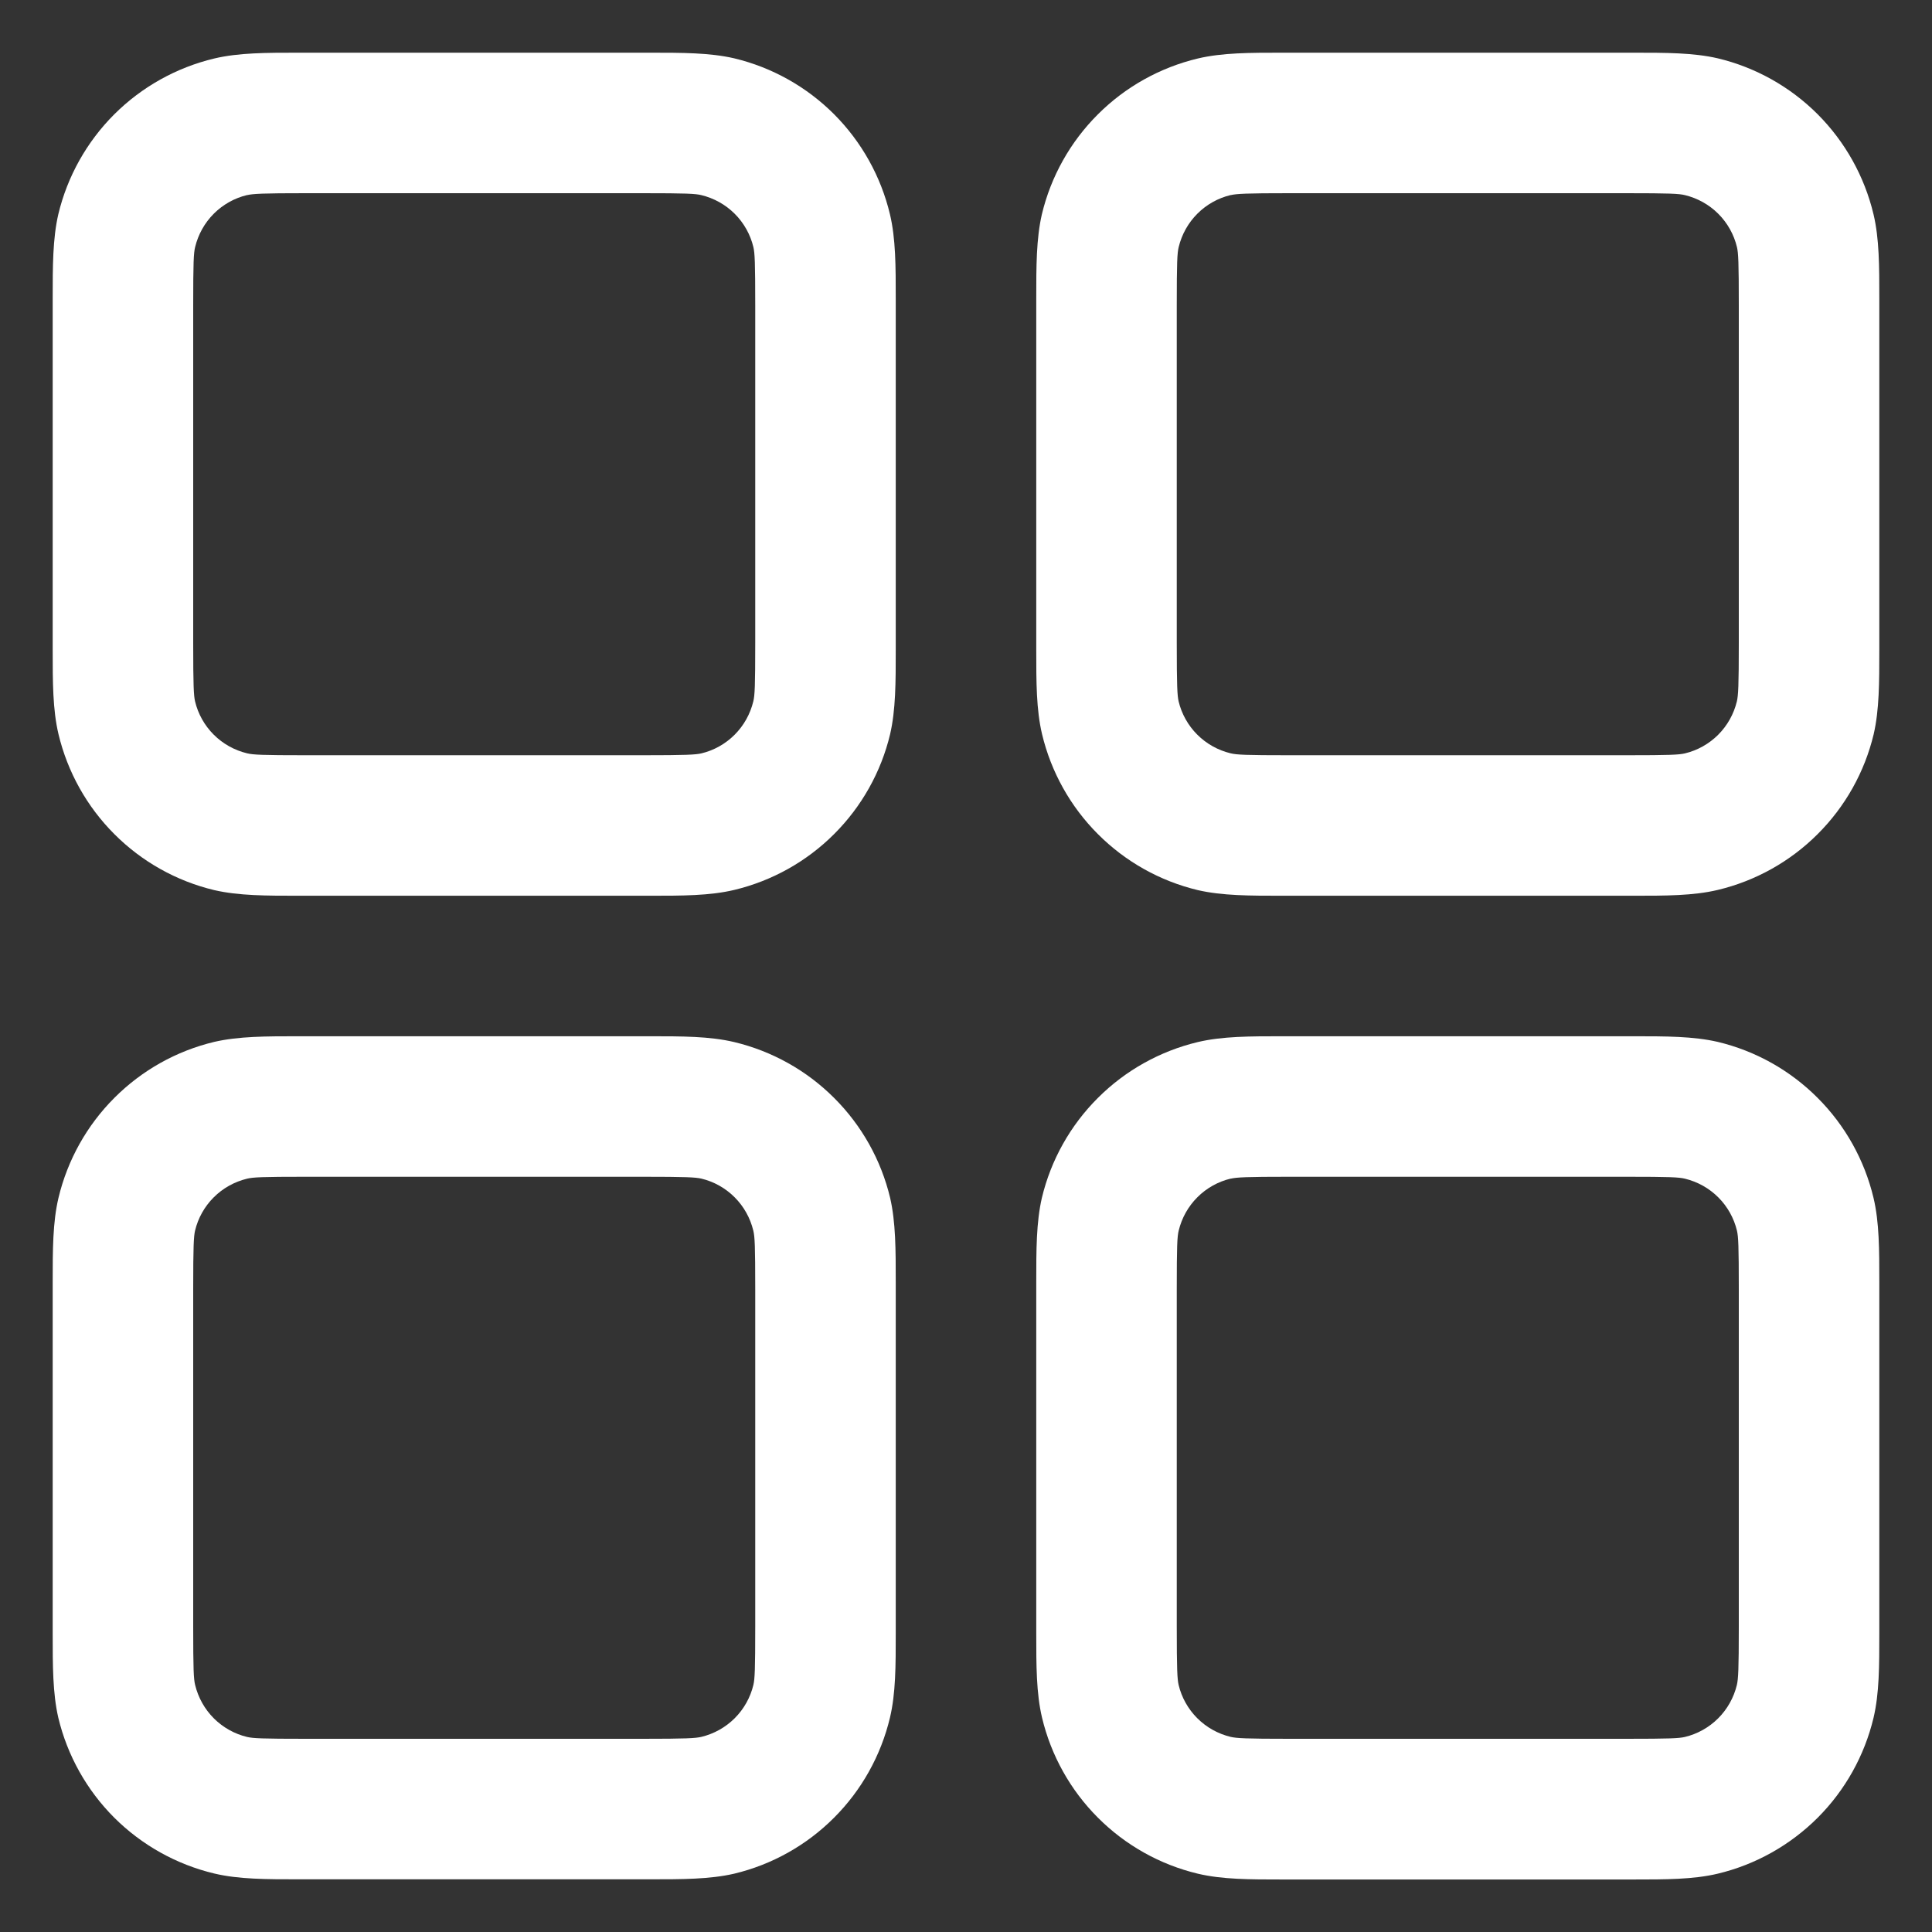 <svg width="22" height="22" viewBox="0 0 22 22" fill="none" xmlns="http://www.w3.org/2000/svg">
<rect x="0" y="0" width="22" height="22" fill="#333333" stroke="none"/>
<path fill-rule="evenodd" clip-rule="evenodd" d="M3.48 0.6H3.4C3.034 0.6 2.718 0.6 2.44 0.666C2.009 0.769 1.615 0.989 1.301 1.302C0.988 1.615 0.767 2.009 0.664 2.44C0.6 2.718 0.6 3.032 0.6 3.4V7.4C0.6 7.766 0.6 8.082 0.666 8.36C0.769 8.791 0.989 9.185 1.302 9.498C1.615 9.812 2.009 10.033 2.44 10.136C2.718 10.2 3.032 10.2 3.4 10.2H7.4C7.766 10.2 8.082 10.2 8.36 10.134C8.791 10.031 9.185 9.811 9.498 9.498C9.812 9.185 10.033 8.791 10.136 8.36C10.2 8.082 10.2 7.768 10.2 7.4V3.4C10.2 3.034 10.2 2.718 10.134 2.44C10.031 2.009 9.811 1.615 9.498 1.301C9.185 0.988 8.791 0.767 8.36 0.664C8.082 0.6 7.768 0.6 7.4 0.6H3.48ZM2.813 2.222C2.882 2.206 2.989 2.2 3.48 2.2H7.32C7.813 2.2 7.918 2.205 7.987 2.222C8.131 2.257 8.262 2.33 8.367 2.435C8.471 2.539 8.545 2.671 8.579 2.814C8.595 2.882 8.6 2.987 8.6 3.48V7.32C8.6 7.813 8.595 7.918 8.578 7.987C8.543 8.131 8.47 8.262 8.365 8.367C8.261 8.471 8.129 8.545 7.986 8.579C7.92 8.594 7.814 8.6 7.32 8.6H3.48C2.987 8.6 2.882 8.595 2.813 8.578C2.669 8.543 2.538 8.47 2.433 8.365C2.329 8.261 2.255 8.129 2.221 7.986C2.206 7.92 2.2 7.814 2.2 7.32V3.48C2.2 2.987 2.205 2.882 2.222 2.813C2.257 2.669 2.33 2.538 2.435 2.433C2.539 2.329 2.671 2.255 2.814 2.221L2.813 2.222ZM14.68 0.6H14.6C14.234 0.6 13.918 0.6 13.64 0.666C13.209 0.769 12.815 0.989 12.502 1.302C12.188 1.615 11.967 2.009 11.864 2.44C11.8 2.718 11.8 3.032 11.8 3.4V7.4C11.8 7.766 11.8 8.082 11.866 8.36C11.969 8.791 12.189 9.185 12.502 9.498C12.815 9.812 13.209 10.033 13.64 10.136C13.918 10.2 14.232 10.2 14.6 10.2H18.6C18.966 10.2 19.282 10.2 19.56 10.134C19.991 10.031 20.385 9.811 20.698 9.498C21.012 9.185 21.233 8.791 21.336 8.36C21.4 8.082 21.4 7.768 21.4 7.4V3.4C21.4 3.034 21.4 2.718 21.334 2.44C21.231 2.009 21.011 1.615 20.698 1.301C20.385 0.988 19.991 0.767 19.56 0.664C19.282 0.6 18.968 0.6 18.6 0.6H14.68ZM14.013 2.222C14.082 2.206 14.189 2.2 14.68 2.2H18.52C19.013 2.2 19.118 2.205 19.187 2.222C19.331 2.257 19.462 2.33 19.567 2.435C19.671 2.539 19.745 2.671 19.779 2.814C19.795 2.882 19.8 2.987 19.8 3.48V7.32C19.8 7.813 19.794 7.918 19.778 7.987C19.743 8.131 19.67 8.262 19.565 8.367C19.461 8.471 19.329 8.545 19.186 8.579C19.118 8.595 19.013 8.6 18.52 8.6H14.68C14.187 8.6 14.082 8.595 14.013 8.578C13.869 8.543 13.738 8.47 13.633 8.365C13.529 8.261 13.455 8.129 13.421 7.986C13.406 7.92 13.4 7.814 13.4 7.32V3.48C13.4 2.987 13.405 2.882 13.422 2.813C13.457 2.669 13.53 2.538 13.635 2.433C13.739 2.329 13.871 2.255 14.014 2.221L14.013 2.222ZM3.4 11.8H7.4C7.766 11.8 8.082 11.8 8.36 11.866C8.791 11.969 9.185 12.189 9.498 12.502C9.812 12.815 10.033 13.209 10.136 13.64C10.2 13.918 10.2 14.232 10.2 14.6V18.6C10.2 18.966 10.2 19.282 10.134 19.56C10.031 19.991 9.811 20.385 9.498 20.698C9.185 21.012 8.791 21.233 8.36 21.336C8.082 21.4 7.768 21.4 7.4 21.4H3.4C3.034 21.4 2.718 21.4 2.44 21.334C2.009 21.231 1.615 21.011 1.301 20.698C0.988 20.385 0.767 19.991 0.664 19.56C0.6 19.282 0.6 18.968 0.6 18.6V14.6C0.6 14.234 0.6 13.918 0.666 13.64C0.769 13.209 0.989 12.815 1.302 12.502C1.615 12.188 2.009 11.967 2.44 11.864C2.718 11.8 3.032 11.8 3.4 11.8ZM3.48 13.4C2.987 13.4 2.882 13.405 2.813 13.422C2.669 13.457 2.538 13.53 2.433 13.635C2.329 13.739 2.255 13.871 2.221 14.014C2.206 14.08 2.2 14.186 2.2 14.68V18.52C2.2 19.013 2.205 19.118 2.222 19.187C2.257 19.331 2.33 19.462 2.435 19.567C2.539 19.671 2.671 19.745 2.814 19.779C2.882 19.795 2.987 19.8 3.48 19.8H7.32C7.813 19.8 7.918 19.794 7.987 19.778C8.131 19.743 8.262 19.67 8.367 19.565C8.471 19.461 8.545 19.329 8.579 19.186C8.595 19.118 8.6 19.013 8.6 18.52V14.68C8.6 14.187 8.595 14.082 8.578 14.013C8.543 13.869 8.47 13.738 8.365 13.633C8.261 13.529 8.129 13.455 7.986 13.421C7.92 13.406 7.814 13.4 7.32 13.4H3.48ZM14.68 11.8H14.6C14.234 11.8 13.918 11.8 13.64 11.866C13.209 11.969 12.815 12.189 12.502 12.502C12.188 12.815 11.967 13.209 11.864 13.64C11.8 13.918 11.8 14.232 11.8 14.6V18.6C11.8 18.966 11.8 19.282 11.866 19.56C11.969 19.991 12.189 20.385 12.502 20.698C12.815 21.012 13.209 21.233 13.64 21.336C13.918 21.402 14.234 21.402 14.6 21.402H18.6C18.966 21.402 19.282 21.402 19.56 21.336C19.991 21.233 20.384 21.012 20.698 20.699C21.011 20.386 21.231 19.992 21.334 19.562C21.4 19.283 21.4 18.968 21.4 18.602V14.6C21.4 14.234 21.4 13.918 21.334 13.64C21.231 13.209 21.011 12.815 20.698 12.502C20.385 12.188 19.991 11.967 19.56 11.864C19.282 11.8 18.968 11.8 18.6 11.8H14.68ZM14.013 13.422C14.082 13.406 14.189 13.4 14.68 13.4H18.52C19.013 13.4 19.118 13.405 19.187 13.422C19.331 13.457 19.462 13.53 19.567 13.635C19.671 13.739 19.745 13.871 19.779 14.014C19.795 14.082 19.8 14.187 19.8 14.68V18.52C19.8 19.013 19.794 19.118 19.778 19.187C19.743 19.331 19.67 19.462 19.565 19.567C19.461 19.671 19.329 19.745 19.186 19.779C19.118 19.795 19.013 19.8 18.52 19.8H14.68C14.187 19.8 14.082 19.794 14.013 19.778C13.869 19.743 13.738 19.67 13.633 19.565C13.529 19.461 13.455 19.329 13.421 19.186C13.406 19.12 13.4 19.014 13.4 18.52V14.68C13.4 14.187 13.405 14.082 13.422 14.013C13.457 13.869 13.53 13.738 13.635 13.633C13.739 13.529 13.871 13.455 14.014 13.421L14.013 13.422Z" fill="white"/>
</svg>
